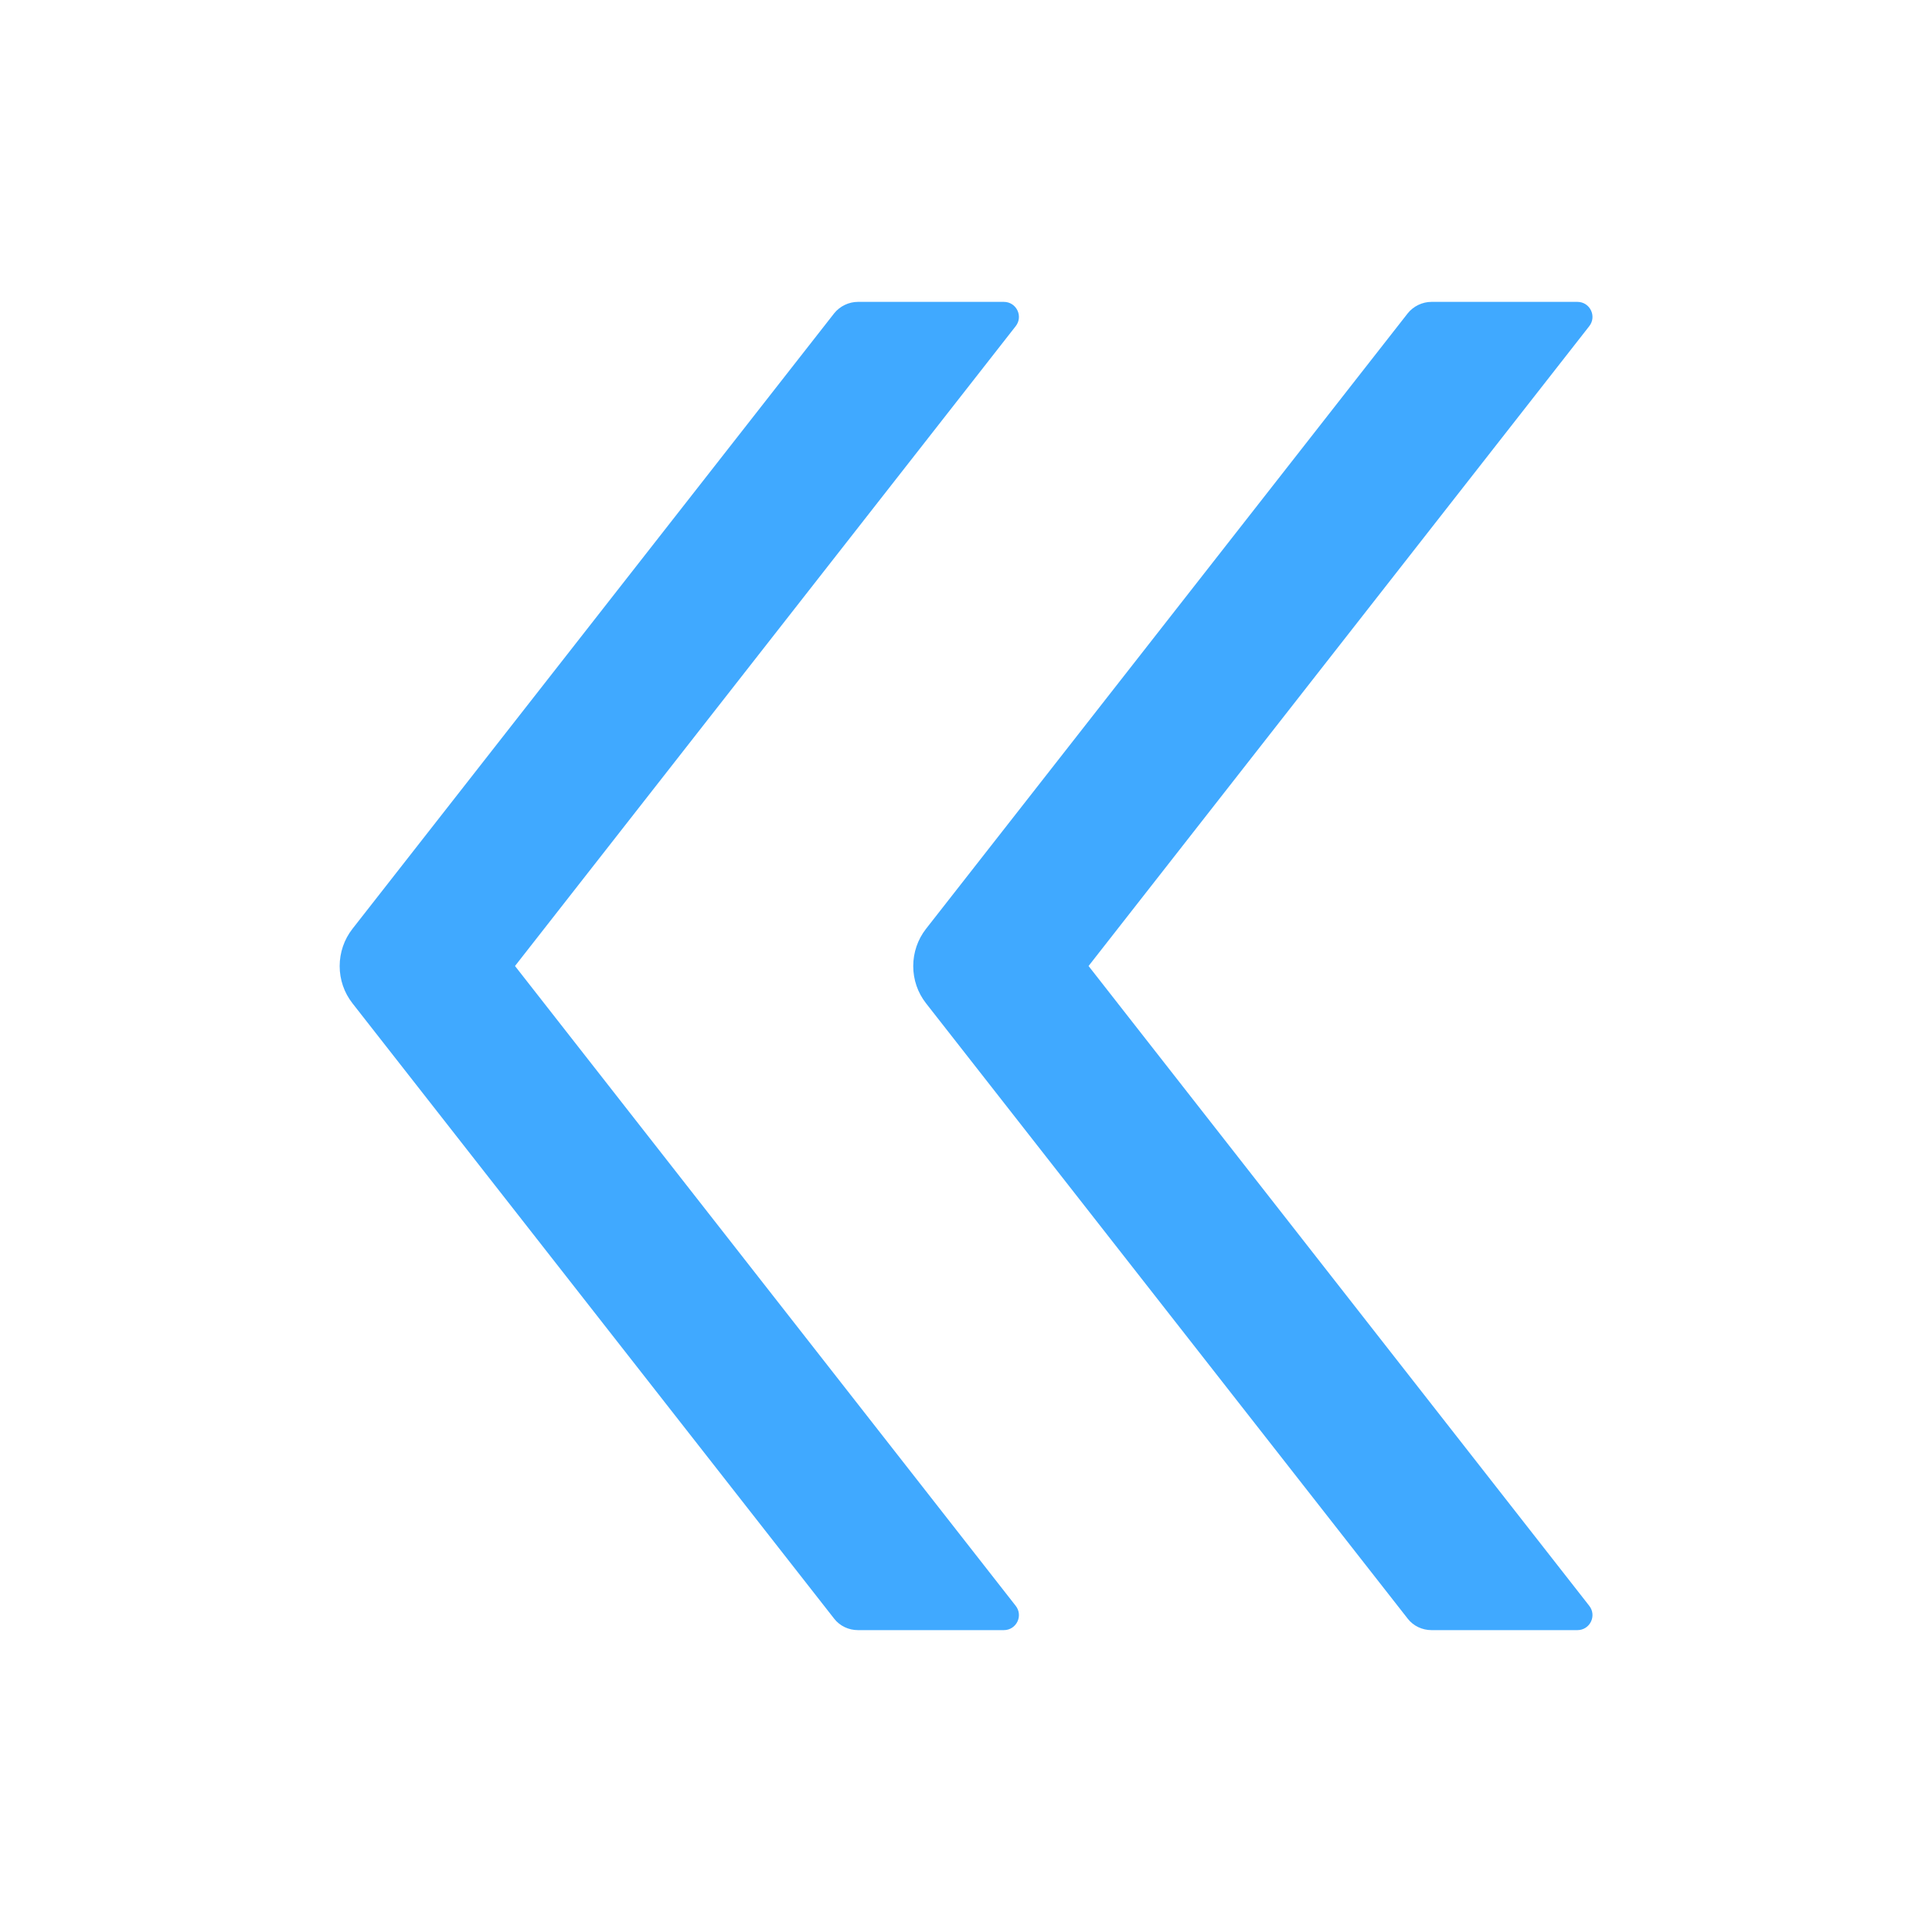 <svg width="16" height="16" viewBox="0 0 16 16" fill="none" xmlns="http://www.w3.org/2000/svg">
<path d="M4.265 8L8.411 2.702C8.476 2.62 8.418 2.5 8.313 2.5H7.105C7.029 2.5 6.955 2.536 6.908 2.595L2.919 7.692C2.85 7.78 2.813 7.889 2.813 8.001C2.813 8.113 2.85 8.221 2.919 8.309L6.908 13.405C6.955 13.466 7.029 13.5 7.105 13.5H8.313C8.418 13.5 8.476 13.38 8.411 13.298L4.265 8ZM9.015 8L13.161 2.702C13.226 2.62 13.168 2.5 13.063 2.5H11.855C11.779 2.5 11.705 2.536 11.658 2.595L7.669 7.692C7.6 7.78 7.563 7.889 7.563 8.001C7.563 8.113 7.6 8.221 7.669 8.309L11.658 13.405C11.705 13.466 11.779 13.5 11.855 13.5H13.063C13.168 13.5 13.226 13.38 13.161 13.298L9.015 8Z" fill="#40A9FF"/>
</svg>
